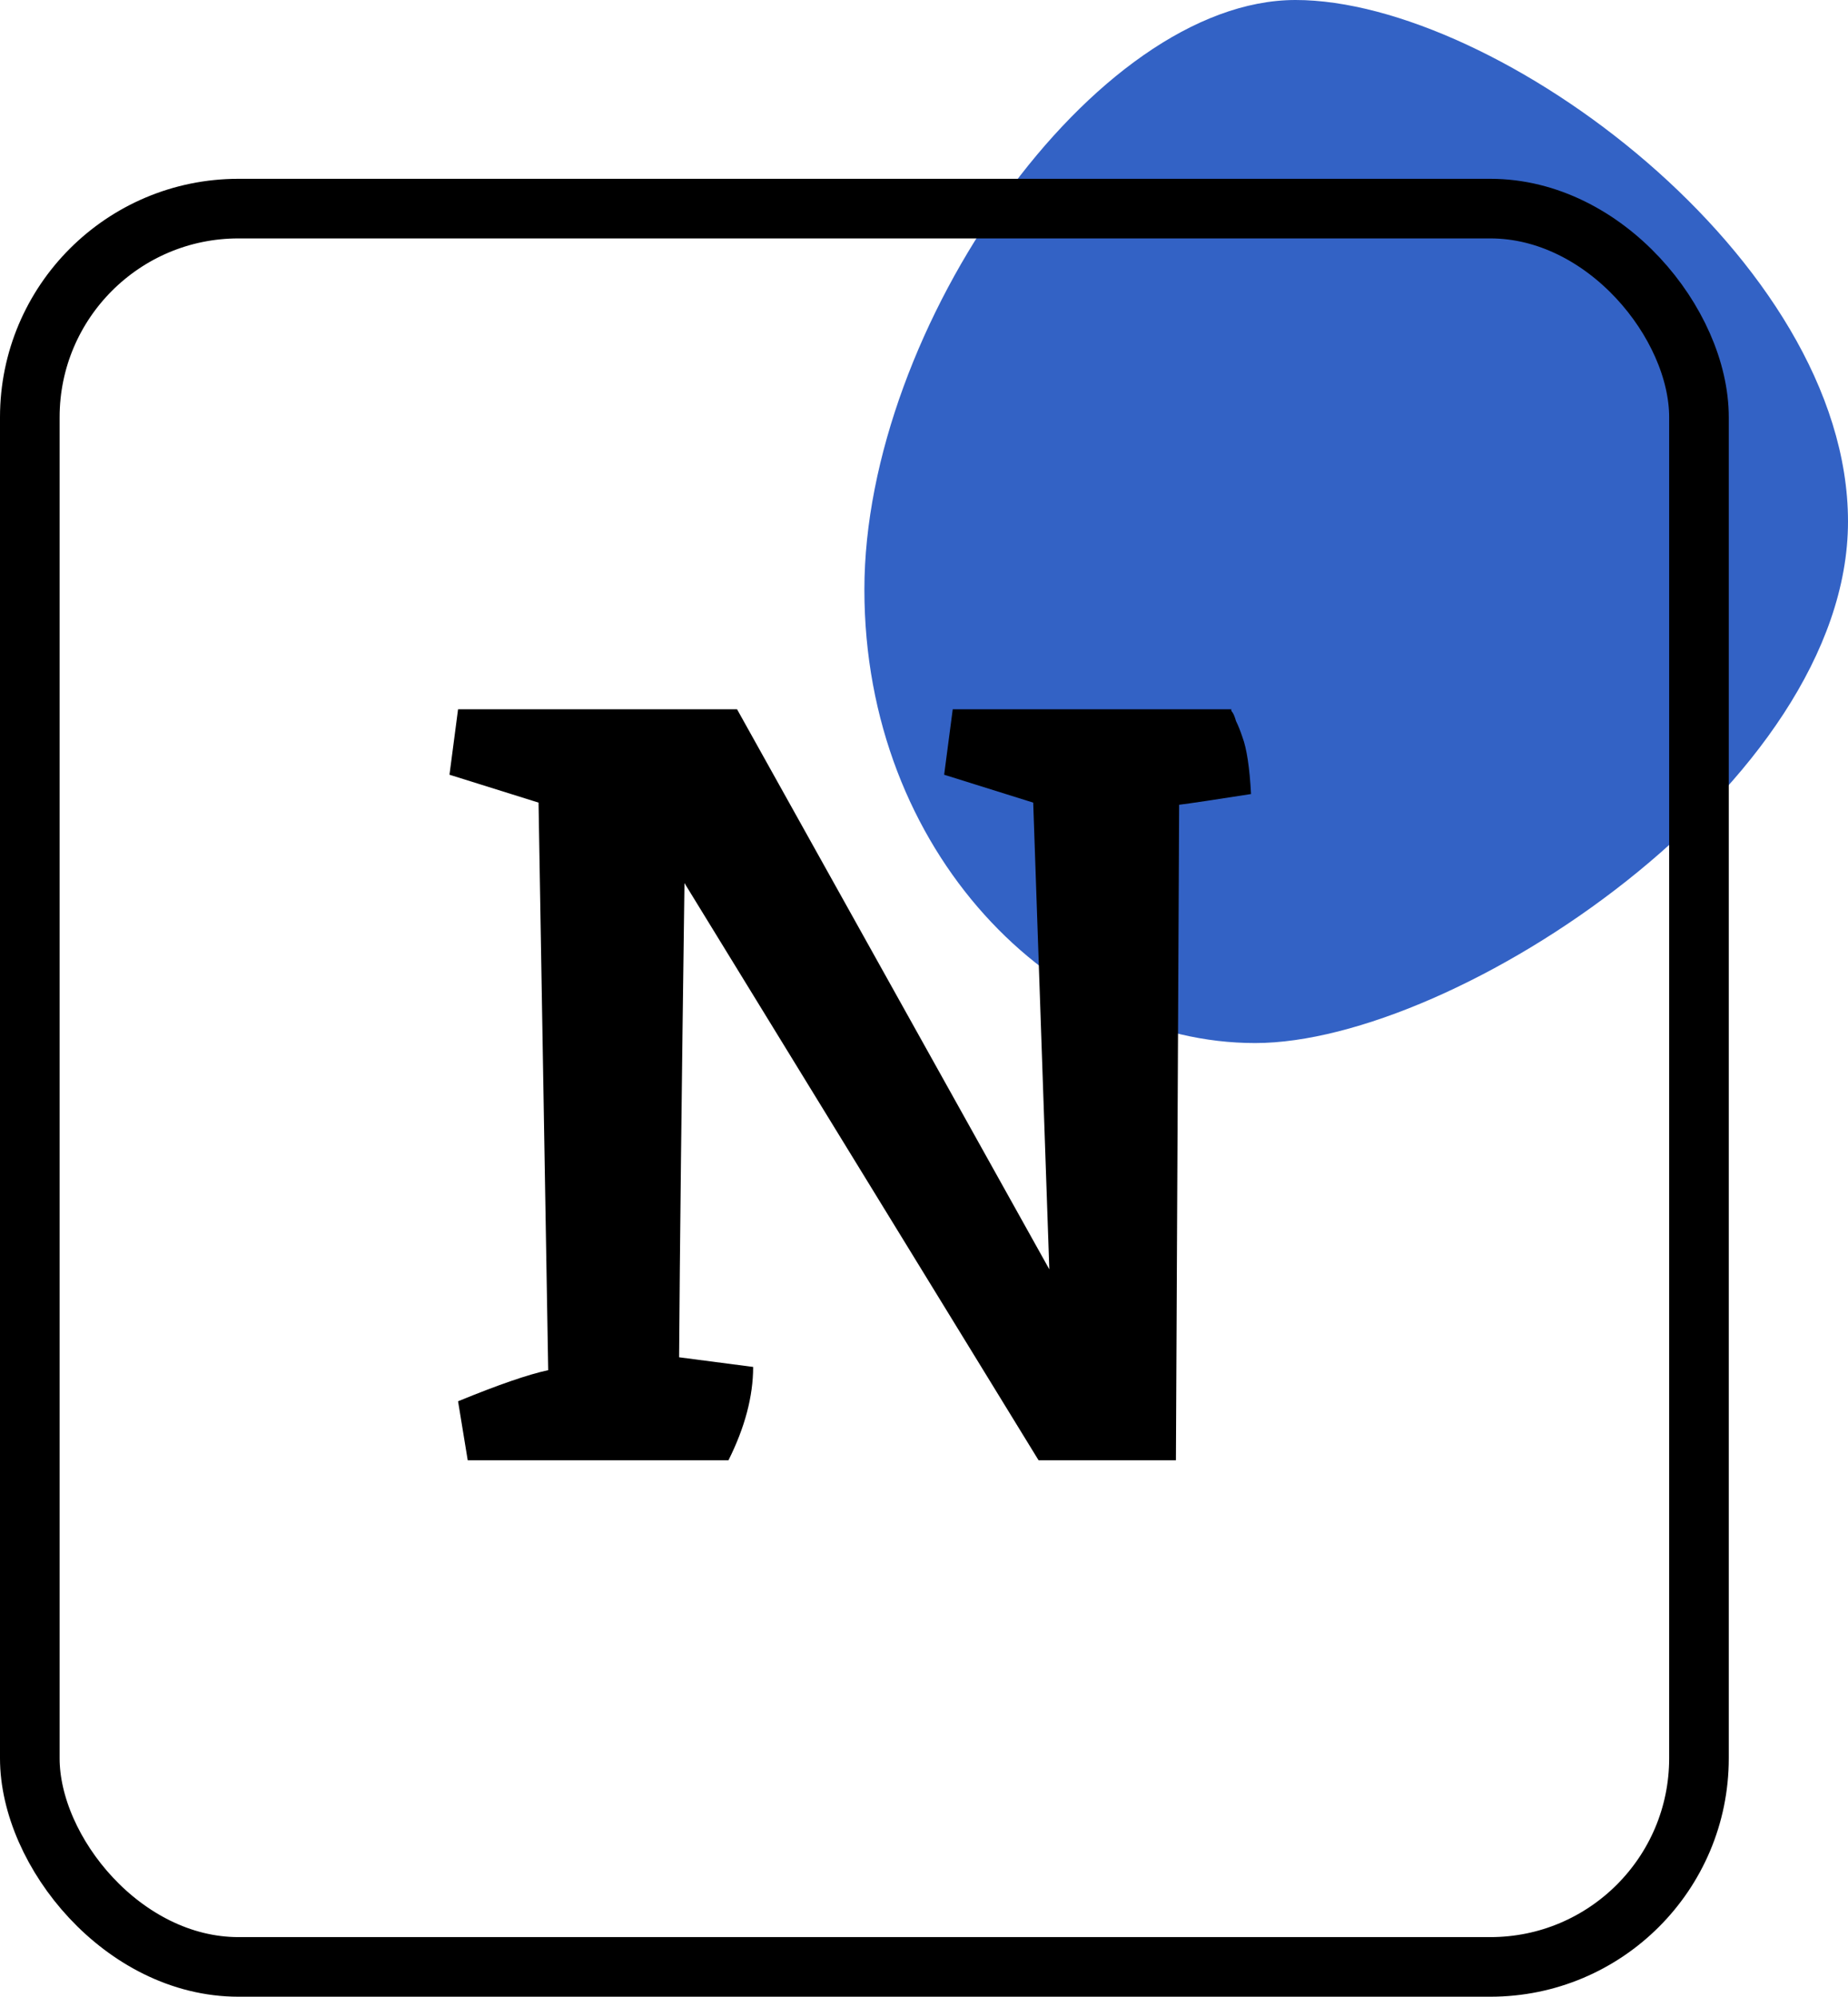 <svg width="62" height="67" viewBox="0 0 62 67" fill="none" xmlns="http://www.w3.org/2000/svg">
<path d="M62 17.5C62 26.308 48.845 35 42.11 35C35.374 35 29 28.592 29 19.784C29 10.976 36.731 0 43.466 0C50.201 0 62 8.692 62 17.5Z" fill="#3362C5"/>
<path d="M39.56 27.004L39.452 49H34.844L22.964 29.632C22.868 36.664 22.808 41.968 22.784 45.544L25.268 45.868C25.268 46.852 24.992 47.896 24.44 49H15.692L15.368 47.02C16.712 46.468 17.72 46.12 18.392 45.976C18.392 45.904 18.284 39.556 18.068 26.932L15.08 25.996L15.368 23.8H24.728L35.204 42.592L34.664 26.932L31.676 25.996L31.964 23.8H41.324C41.3 23.8 41.3 23.824 41.324 23.872C41.372 23.92 41.42 24.028 41.468 24.196C41.54 24.34 41.612 24.52 41.684 24.736C41.828 25.12 41.924 25.756 41.972 26.644C40.748 26.836 39.944 26.956 39.56 27.004Z" fill="black"/>
<rect x="1" y="7" width="56" height="59" rx="7" stroke="black" stroke-width="2"/>
</svg>

